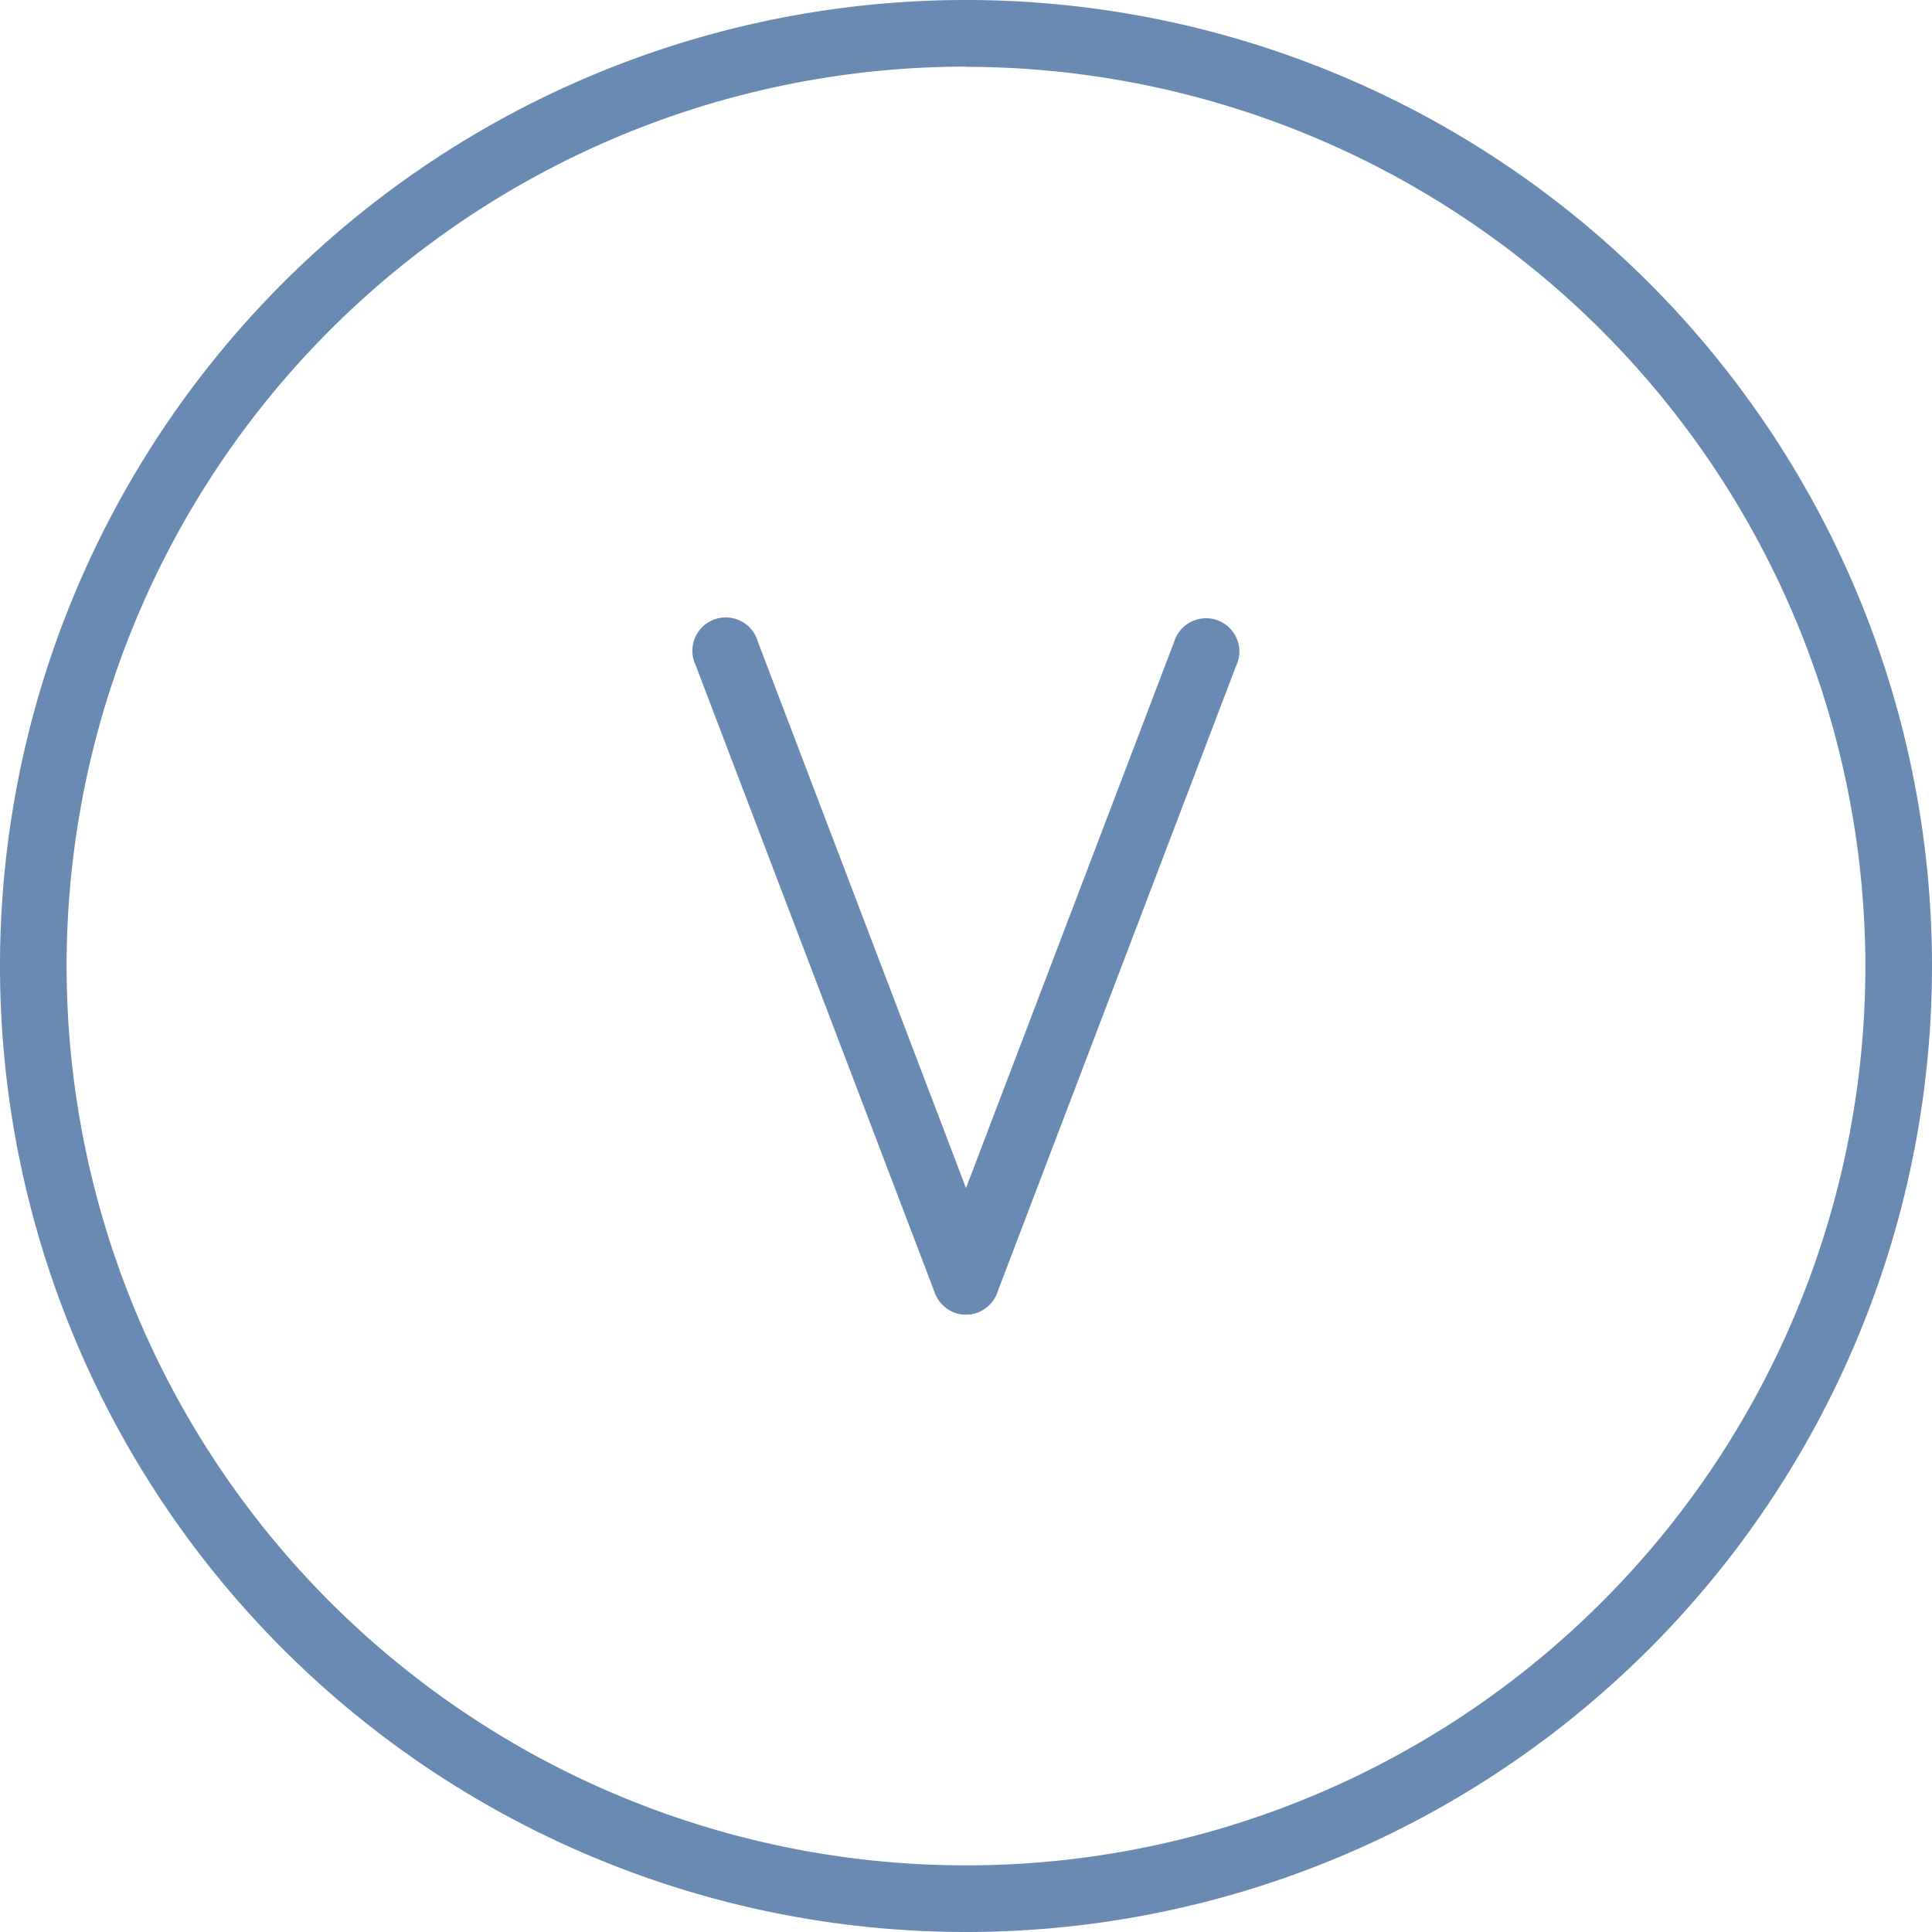 <svg xmlns="http://www.w3.org/2000/svg" width="37" height="37" viewBox="0 0 37 37"><g transform="translate(-445.449 -24.42)" opacity="0.6"><path d="M463.949,61.42a18.5,18.5,0,1,1,18.5-18.5A18.5,18.5,0,0,1,463.949,61.42Zm0-35.724A17.224,17.224,0,1,0,481.173,42.92h0A17.244,17.244,0,0,0,463.949,25.7Z" fill="#053e81"/><path d="M463.691,49.54a.641.641,0,0,1-.337-.355l-4.58-12.019a.615.615,0,0,1-.041-.108.639.639,0,0,1,1.23-.349l4.579,12.02a.639.639,0,0,1-.856.812Z" fill="#053e81"/><path d="M464.212,49.541a.639.639,0,0,1-.856-.812l4.58-12.02a.639.639,0,0,1,1.229.349.615.615,0,0,1-.041.108l-4.58,12.019a.641.641,0,0,1-.337.355Z" fill="#053e81"/></g></svg>